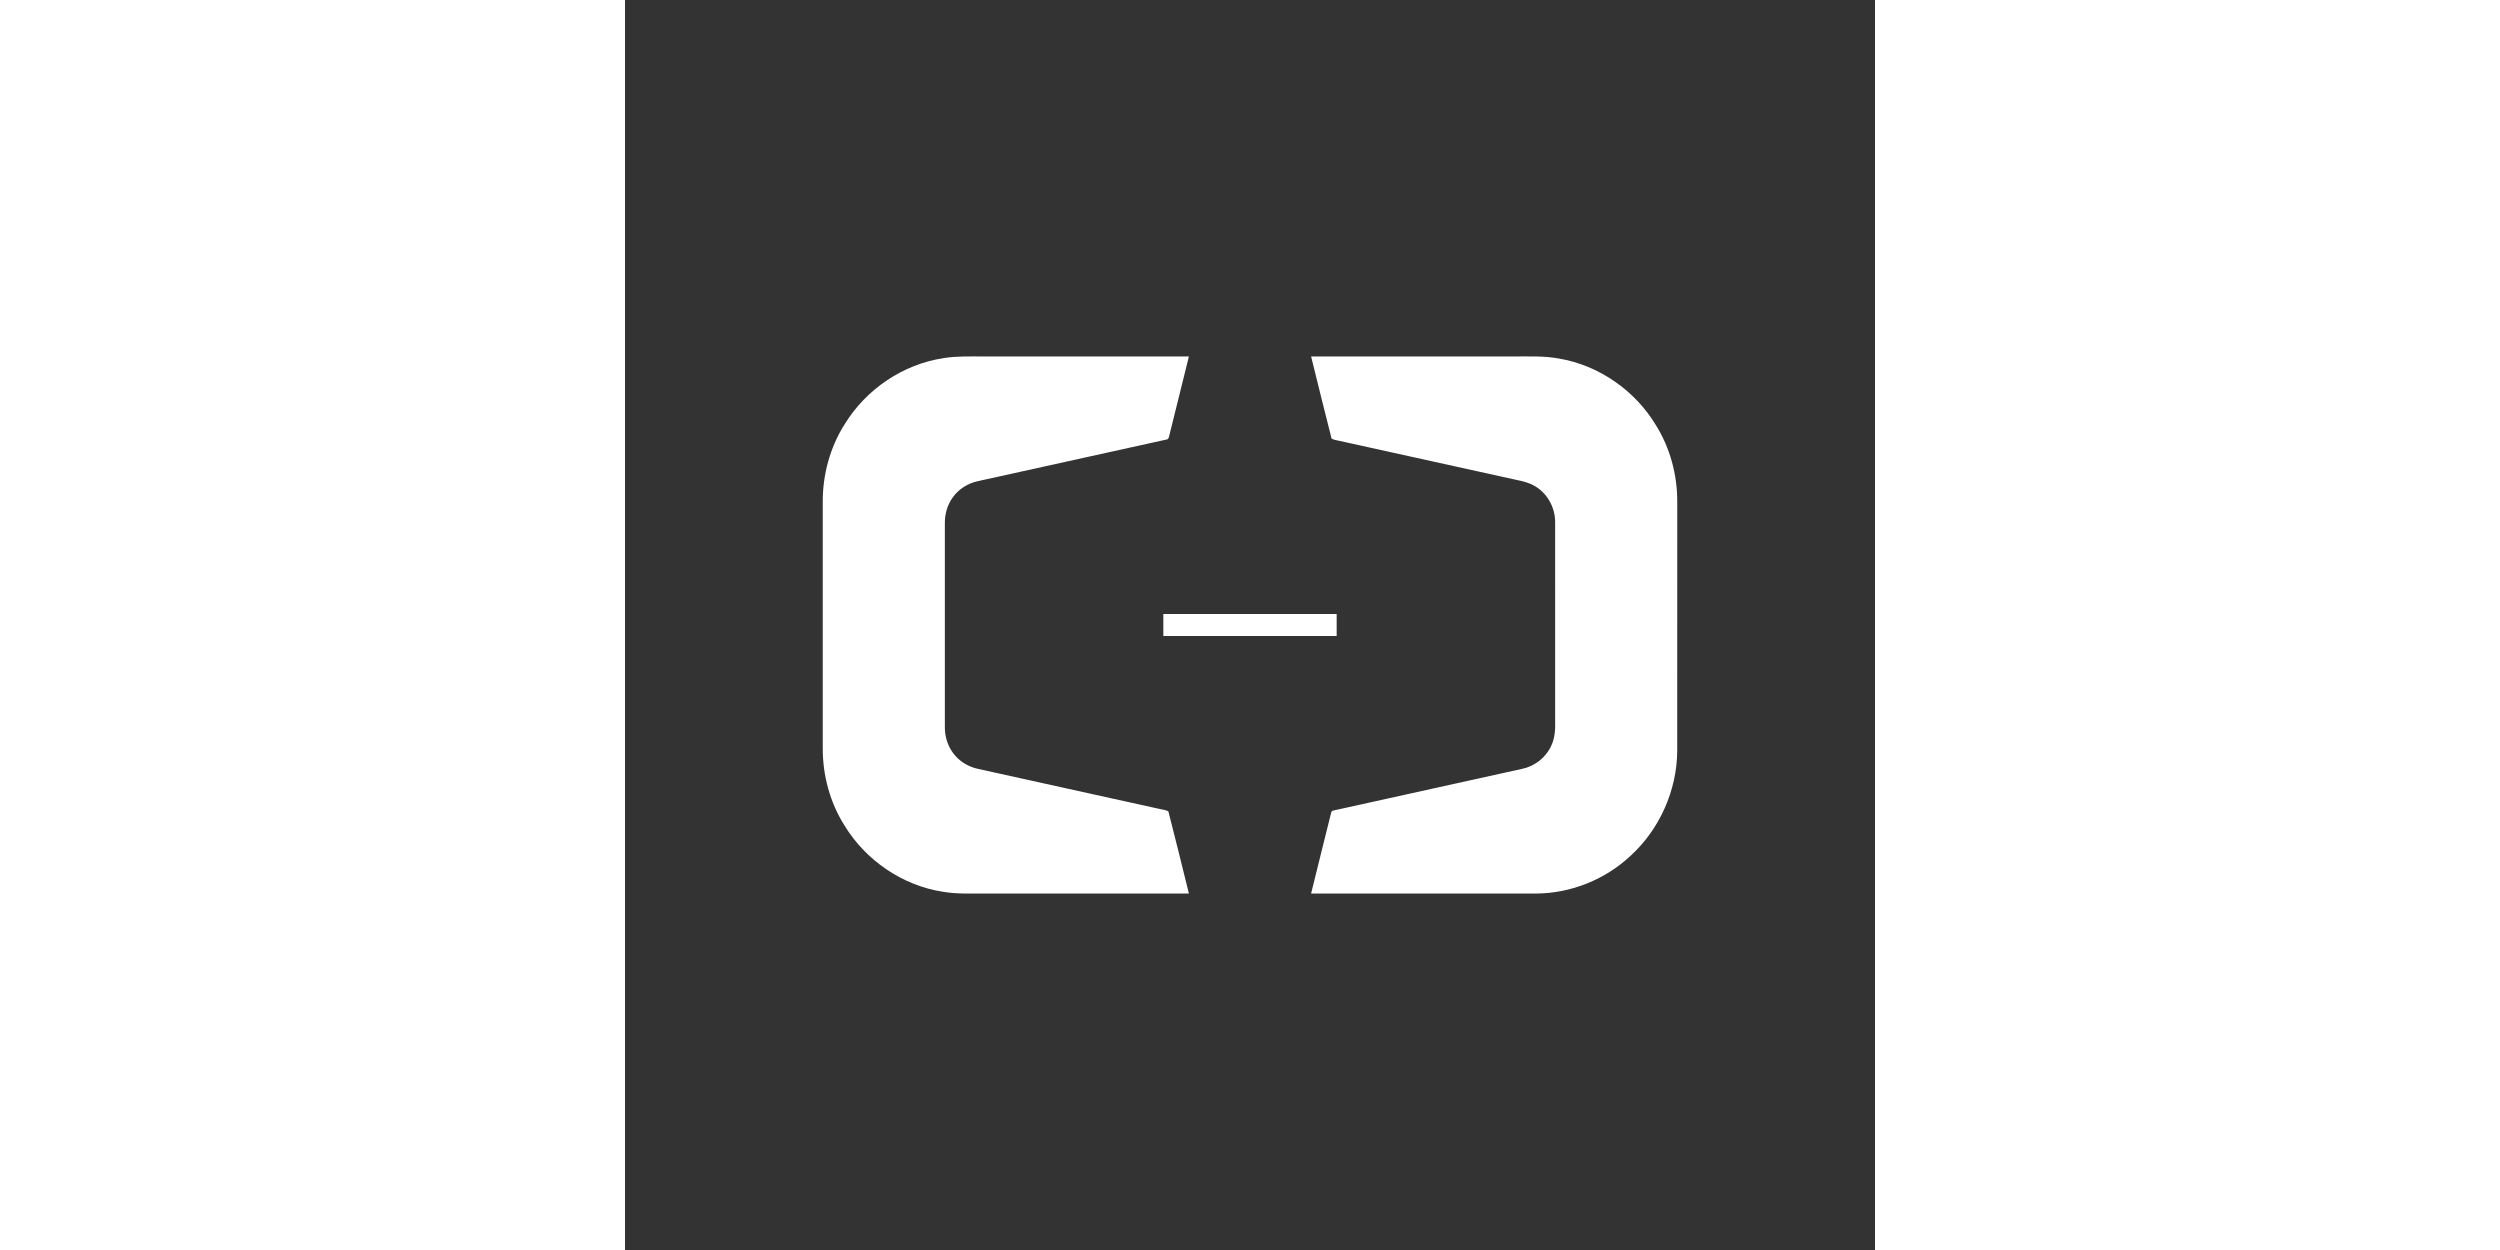 <?xml version="1.0" standalone="no"?><!DOCTYPE svg PUBLIC "-//W3C//DTD SVG 1.1//EN" "http://www.w3.org/Graphics/SVG/1.1/DTD/svg11.dtd"><svg class="icon" height="512" viewBox="0 0 1024 1024" version="1.1" xmlns="http://www.w3.org/2000/svg"><rect x="0" y="0" width="1024" height="1024" fill="#333333" stroke="none"/><path fill="#ffffff" d="M261.12 293.36c10.53-1.75 21.24-1.31 31.88-1.36h168.95c-5.29 21.69-10.81 43.31-16.11 65-0.3 1.41-0.77 3.14-2.54 3.13-51.4 11.35-102.79 22.69-154.19 34.03-8.2 1.76-15.79 6.46-20.63 13.36-4.53 6.14-6.55 13.85-6.46 21.42-0.01 55.7-0.04 111.4 0.01 167.1-0.01 8.45 2.98 16.92 8.67 23.22 4.76 5.44 11.39 9.03 18.41 10.59 49.48 10.93 98.96 21.87 148.45 32.76 2.51 0.7 5.37 0.72 7.6 2.14 5.77 22.36 11.24 44.82 16.79 67.25H296c-11.92-0.11-23.95 0.55-35.75-1.5-33.08-5.14-63.12-25.78-80.47-54.3-11.86-18.78-17.84-41.04-17.78-63.2V411c-0.07-22.16 5.93-44.43 17.78-63.2 17.51-28.77 47.93-49.51 81.34-54.44zM562.06 292H729c12.05 0.07 24.22-0.52 36.13 1.73 32.78 5.52 62.41 26.26 79.47 54.7 11.62 18.63 17.46 40.65 17.4 62.56-0.01 68.01 0.03 136.02-0.02 204.02-0.18 32.5-14.5 64.56-38.56 86.38-20.58 19.11-48.3 30.32-76.41 30.58-61.66 0.07-123.31 0.01-184.96 0.03 5.35-21.95 10.91-43.86 16.32-65.79 0.09-1.32 1.02-2.25 2.34-2.32 51.39-11.35 102.79-22.68 154.18-34.04 10.39-2.15 19.6-9.31 23.93-19.04 3.11-6.46 3.32-13.78 3.16-20.81 0.01-54.02 0.04-108.05-0.01-162.07 0.14-12.05-6.39-24.01-16.97-29.93-4.6-2.7-9.86-3.86-15.02-4.93-48.12-10.59-96.22-21.27-144.35-31.83-2.26-0.61-4.75-0.73-6.79-1.93-5.73-22.4-11.24-44.86-16.78-67.31zM441.01 503.01c47.33-0.02 94.65-0.02 141.98 0 0.02 5.99 0.02 11.98 0 17.98-47.33 0.02-94.65 0.02-141.98 0-0.02-6-0.03-11.99 0-17.98z" /></svg>